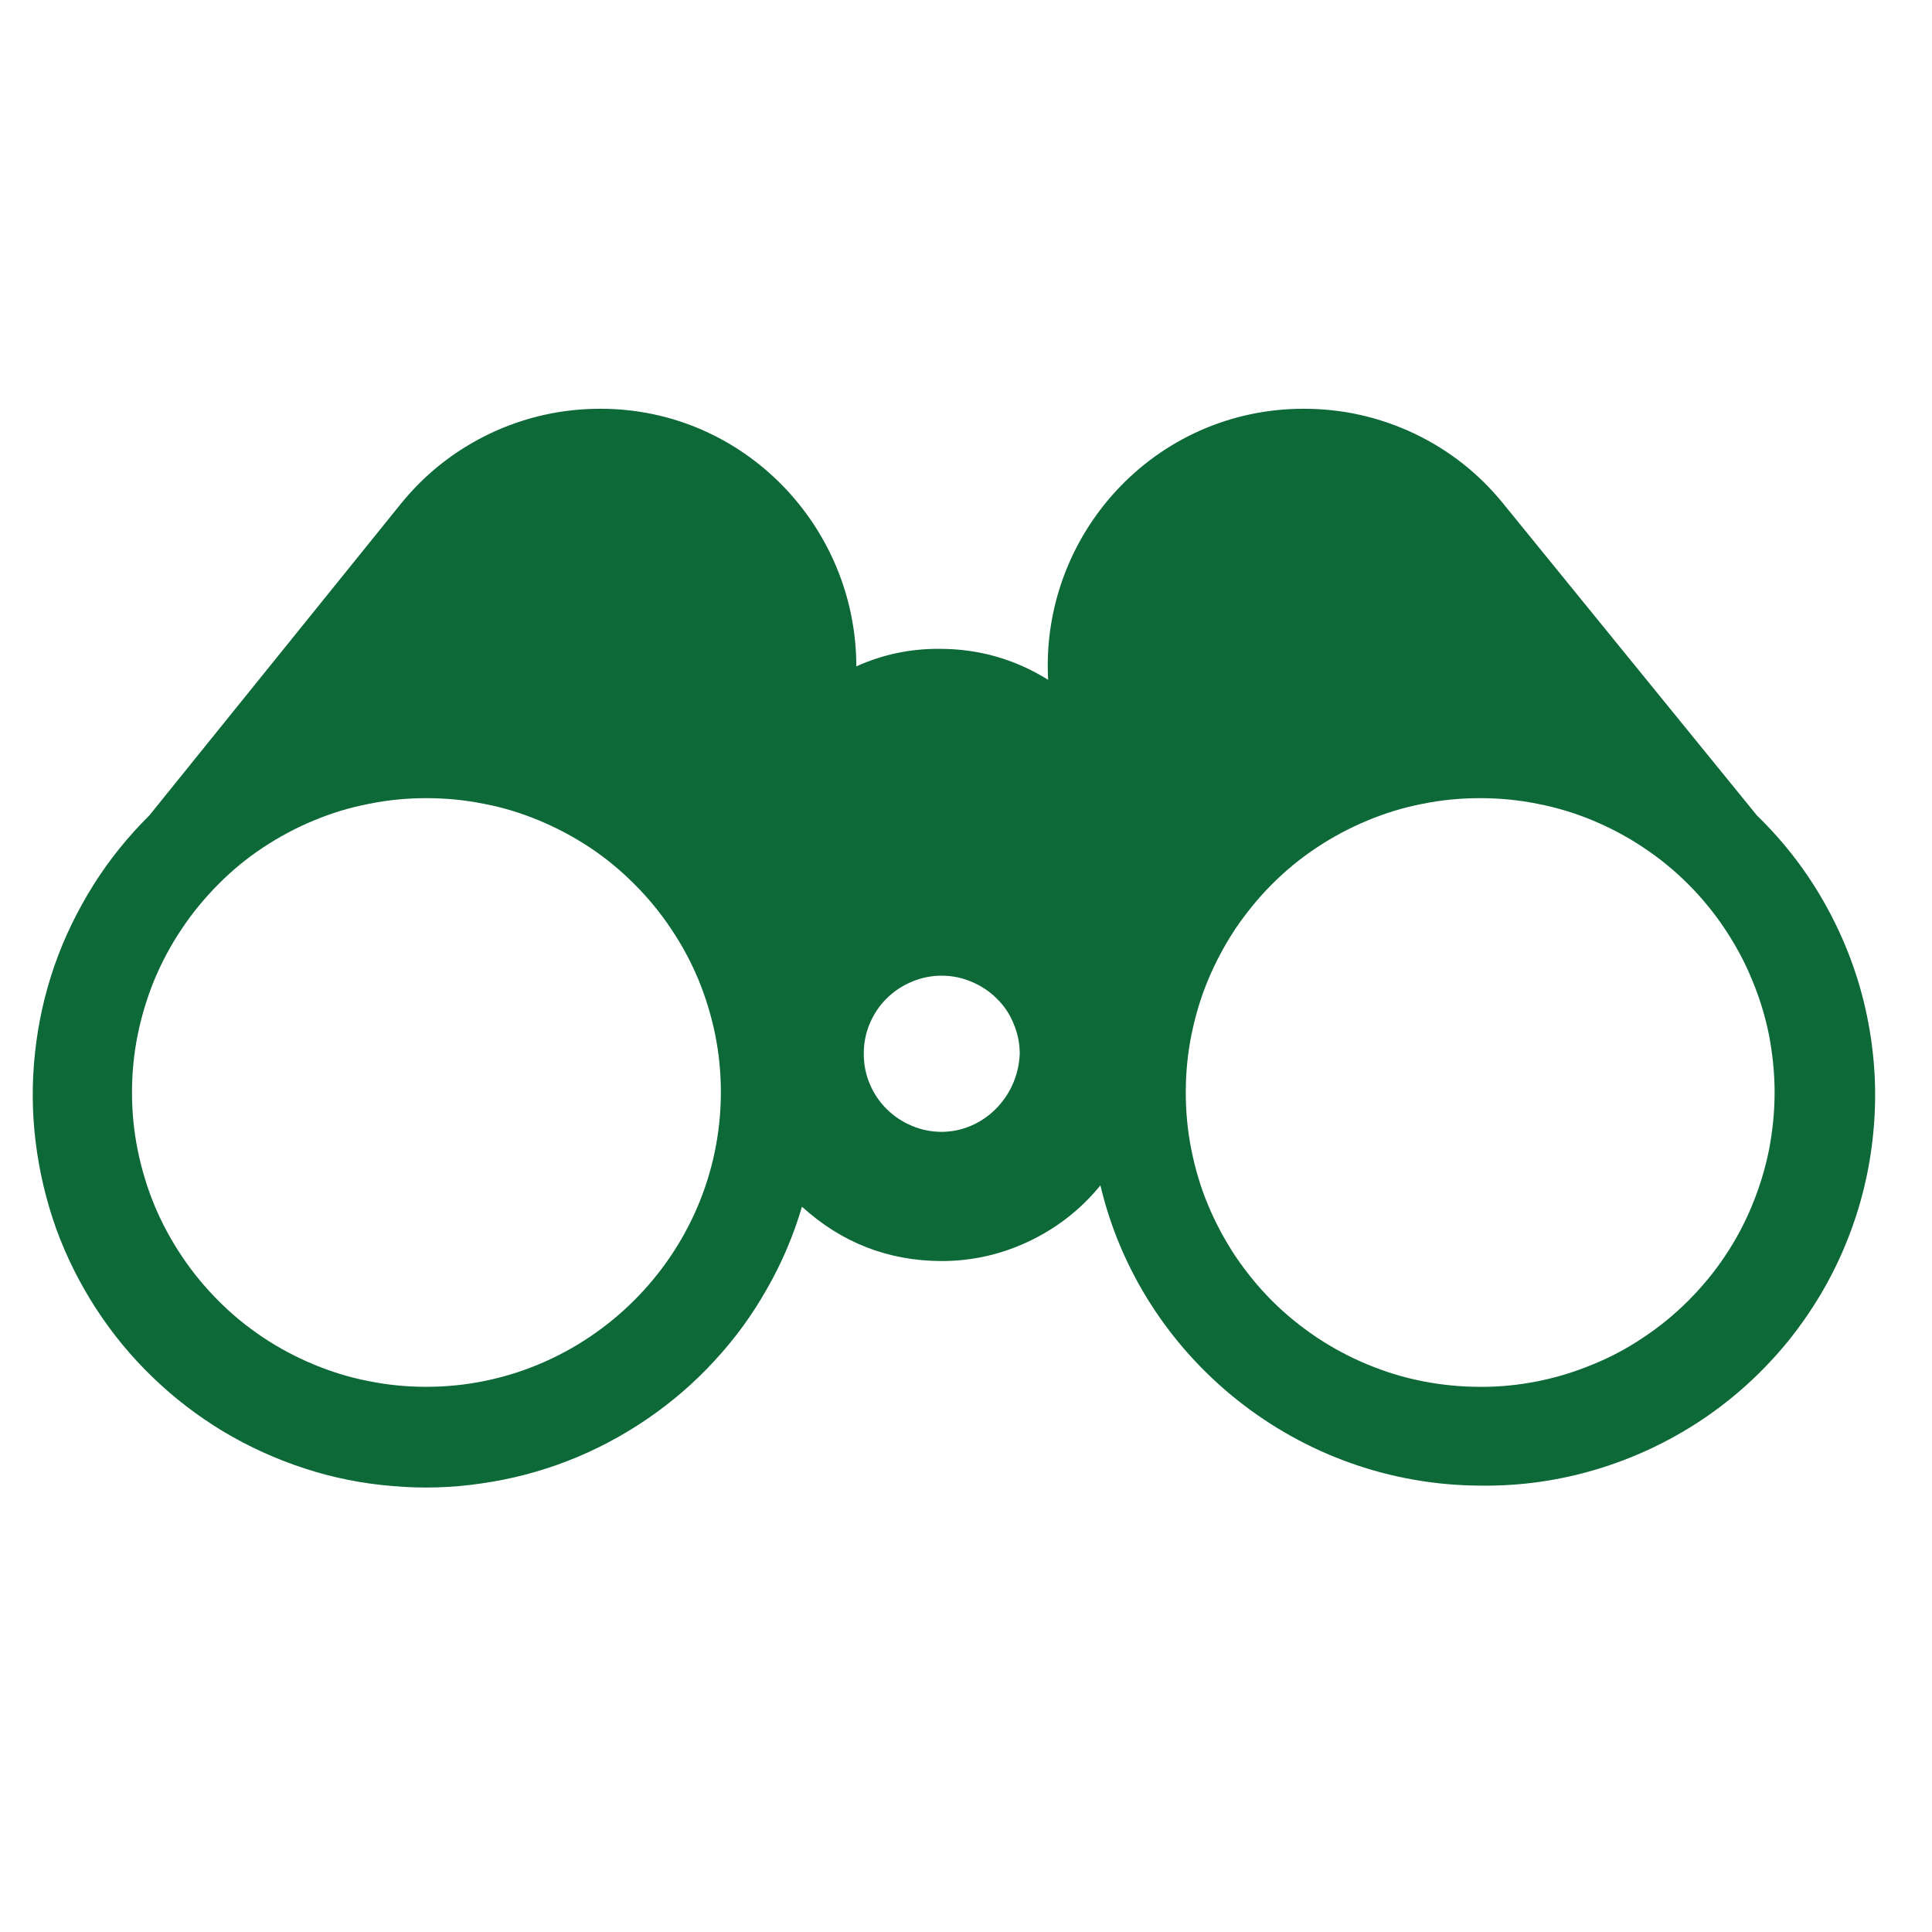<svg xmlns="http://www.w3.org/2000/svg" xmlns:xlink="http://www.w3.org/1999/xlink" width="50" zoomAndPan="magnify" viewBox="0 0 37.5 37.5" height="50" preserveAspectRatio="xMidYMid meet" version="1.0"><defs><clipPath id="46bdf0dc7b"><path d="M 0 7.91 L 37 7.91 L 37 29 L 0 29 Z M 0 7.91 " clip-rule="nonzero"/></clipPath></defs><g clip-path="url(#46bdf0dc7b)"><path fill="#0e6939" d="M 34.102 15.828 L 29.176 9.773 C 28.703 9.191 28.129 8.738 27.449 8.414 C 26.77 8.094 26.055 7.934 25.305 7.934 C 22.41 7.934 20.191 10.379 20.344 13.195 C 19.699 12.793 18.996 12.594 18.238 12.594 C 17.672 12.59 17.133 12.703 16.621 12.934 C 16.621 10.227 14.441 7.934 11.656 7.934 C 10.906 7.934 10.191 8.094 9.512 8.414 C 8.836 8.738 8.258 9.191 7.785 9.773 L 2.898 15.828 C 2.484 16.238 2.121 16.688 1.812 17.18 C 1.504 17.672 1.25 18.191 1.059 18.738 C 0.867 19.289 0.742 19.852 0.68 20.43 C 0.617 21.008 0.621 21.586 0.691 22.16 C 0.762 22.738 0.895 23.301 1.09 23.848 C 1.289 24.395 1.547 24.91 1.863 25.398 C 2.18 25.887 2.547 26.332 2.965 26.734 C 3.383 27.137 3.84 27.488 4.34 27.789 C 4.84 28.086 5.363 28.324 5.918 28.504 C 6.469 28.684 7.035 28.797 7.617 28.844 C 8.195 28.895 8.773 28.879 9.348 28.793 C 9.922 28.711 10.48 28.566 11.023 28.355 C 11.562 28.145 12.074 27.875 12.555 27.547 C 13.035 27.219 13.473 26.844 13.867 26.414 C 14.262 25.988 14.602 25.523 14.887 25.016 C 15.176 24.512 15.402 23.98 15.566 23.422 C 16.336 24.121 17.238 24.473 18.273 24.477 C 18.871 24.477 19.441 24.348 19.98 24.09 C 20.52 23.832 20.98 23.473 21.359 23.008 C 22.148 26.352 25.191 28.836 28.762 28.836 C 29.516 28.844 30.258 28.738 30.98 28.523 C 31.707 28.305 32.383 27.988 33.016 27.57 C 33.645 27.152 34.199 26.648 34.68 26.066 C 35.156 25.48 35.543 24.84 35.828 24.141 C 36.117 23.438 36.293 22.711 36.363 21.961 C 36.434 21.207 36.391 20.461 36.238 19.719 C 36.086 18.98 35.824 18.277 35.461 17.613 C 35.098 16.949 34.645 16.355 34.102 15.828 Z M 8.277 26.918 C 7.902 26.918 7.531 26.883 7.164 26.809 C 6.793 26.738 6.438 26.629 6.09 26.484 C 5.742 26.34 5.414 26.164 5.102 25.957 C 4.789 25.746 4.5 25.512 4.238 25.246 C 3.973 24.98 3.734 24.691 3.527 24.379 C 3.316 24.066 3.141 23.738 2.996 23.391 C 2.855 23.047 2.746 22.688 2.672 22.32 C 2.598 21.953 2.562 21.582 2.562 21.203 C 2.562 20.828 2.598 20.457 2.672 20.09 C 2.746 19.723 2.855 19.363 2.996 19.02 C 3.141 18.672 3.316 18.344 3.527 18.031 C 3.734 17.719 3.973 17.43 4.238 17.164 C 4.5 16.898 4.789 16.66 5.102 16.453 C 5.414 16.246 5.742 16.07 6.09 15.926 C 6.438 15.781 6.793 15.672 7.164 15.602 C 7.531 15.527 7.902 15.492 8.277 15.492 C 8.652 15.492 9.023 15.527 9.391 15.602 C 9.762 15.672 10.117 15.781 10.465 15.926 C 10.812 16.07 11.141 16.246 11.453 16.453 C 11.766 16.66 12.051 16.898 12.316 17.164 C 12.582 17.43 12.82 17.719 13.027 18.031 C 13.238 18.344 13.414 18.672 13.559 19.02 C 13.699 19.363 13.809 19.723 13.883 20.09 C 13.957 20.457 13.992 20.828 13.992 21.203 C 13.988 24.367 11.395 26.918 8.277 26.918 Z M 18.277 21.969 C 18.078 21.969 17.883 21.93 17.699 21.852 C 17.512 21.773 17.348 21.664 17.207 21.523 C 17.066 21.383 16.957 21.219 16.879 21.031 C 16.801 20.848 16.766 20.652 16.766 20.453 C 16.766 20.254 16.801 20.059 16.879 19.875 C 16.957 19.688 17.066 19.523 17.207 19.383 C 17.348 19.242 17.512 19.133 17.699 19.055 C 17.883 18.977 18.078 18.938 18.277 18.938 C 18.48 18.938 18.672 18.977 18.855 19.055 C 19.043 19.133 19.207 19.242 19.348 19.383 C 19.492 19.523 19.602 19.688 19.676 19.875 C 19.754 20.059 19.793 20.254 19.793 20.453 C 19.762 21.293 19.086 21.969 18.273 21.969 Z M 28.73 26.918 C 28.355 26.918 27.984 26.883 27.613 26.809 C 27.246 26.738 26.891 26.629 26.543 26.484 C 26.195 26.34 25.867 26.164 25.555 25.957 C 25.242 25.746 24.953 25.512 24.688 25.246 C 24.422 24.98 24.188 24.691 23.977 24.379 C 23.77 24.066 23.594 23.738 23.449 23.391 C 23.305 23.047 23.199 22.688 23.125 22.32 C 23.051 21.953 23.016 21.582 23.016 21.203 C 23.016 20.828 23.051 20.457 23.125 20.09 C 23.199 19.723 23.305 19.363 23.449 19.02 C 23.594 18.672 23.77 18.344 23.977 18.031 C 24.188 17.719 24.422 17.43 24.688 17.164 C 24.953 16.898 25.242 16.66 25.555 16.453 C 25.867 16.246 26.195 16.07 26.543 15.926 C 26.891 15.781 27.246 15.672 27.613 15.602 C 27.984 15.527 28.355 15.492 28.73 15.492 C 29.105 15.492 29.477 15.527 29.844 15.602 C 30.211 15.672 30.57 15.781 30.918 15.926 C 31.262 16.07 31.594 16.246 31.902 16.453 C 32.215 16.66 32.504 16.898 32.77 17.164 C 33.035 17.43 33.273 17.719 33.48 18.031 C 33.688 18.344 33.867 18.672 34.008 19.02 C 34.152 19.363 34.262 19.723 34.336 20.09 C 34.406 20.457 34.445 20.828 34.445 21.203 C 34.445 21.582 34.406 21.953 34.336 22.32 C 34.262 22.688 34.152 23.047 34.008 23.395 C 33.867 23.738 33.691 24.07 33.48 24.383 C 33.273 24.695 33.035 24.98 32.77 25.246 C 32.504 25.512 32.215 25.75 31.902 25.957 C 31.59 26.168 31.262 26.344 30.914 26.484 C 30.566 26.629 30.211 26.738 29.84 26.812 C 29.473 26.883 29.102 26.922 28.727 26.918 Z M 28.73 26.918 " fill-opacity="1" fill-rule="nonzero"/></g></svg>